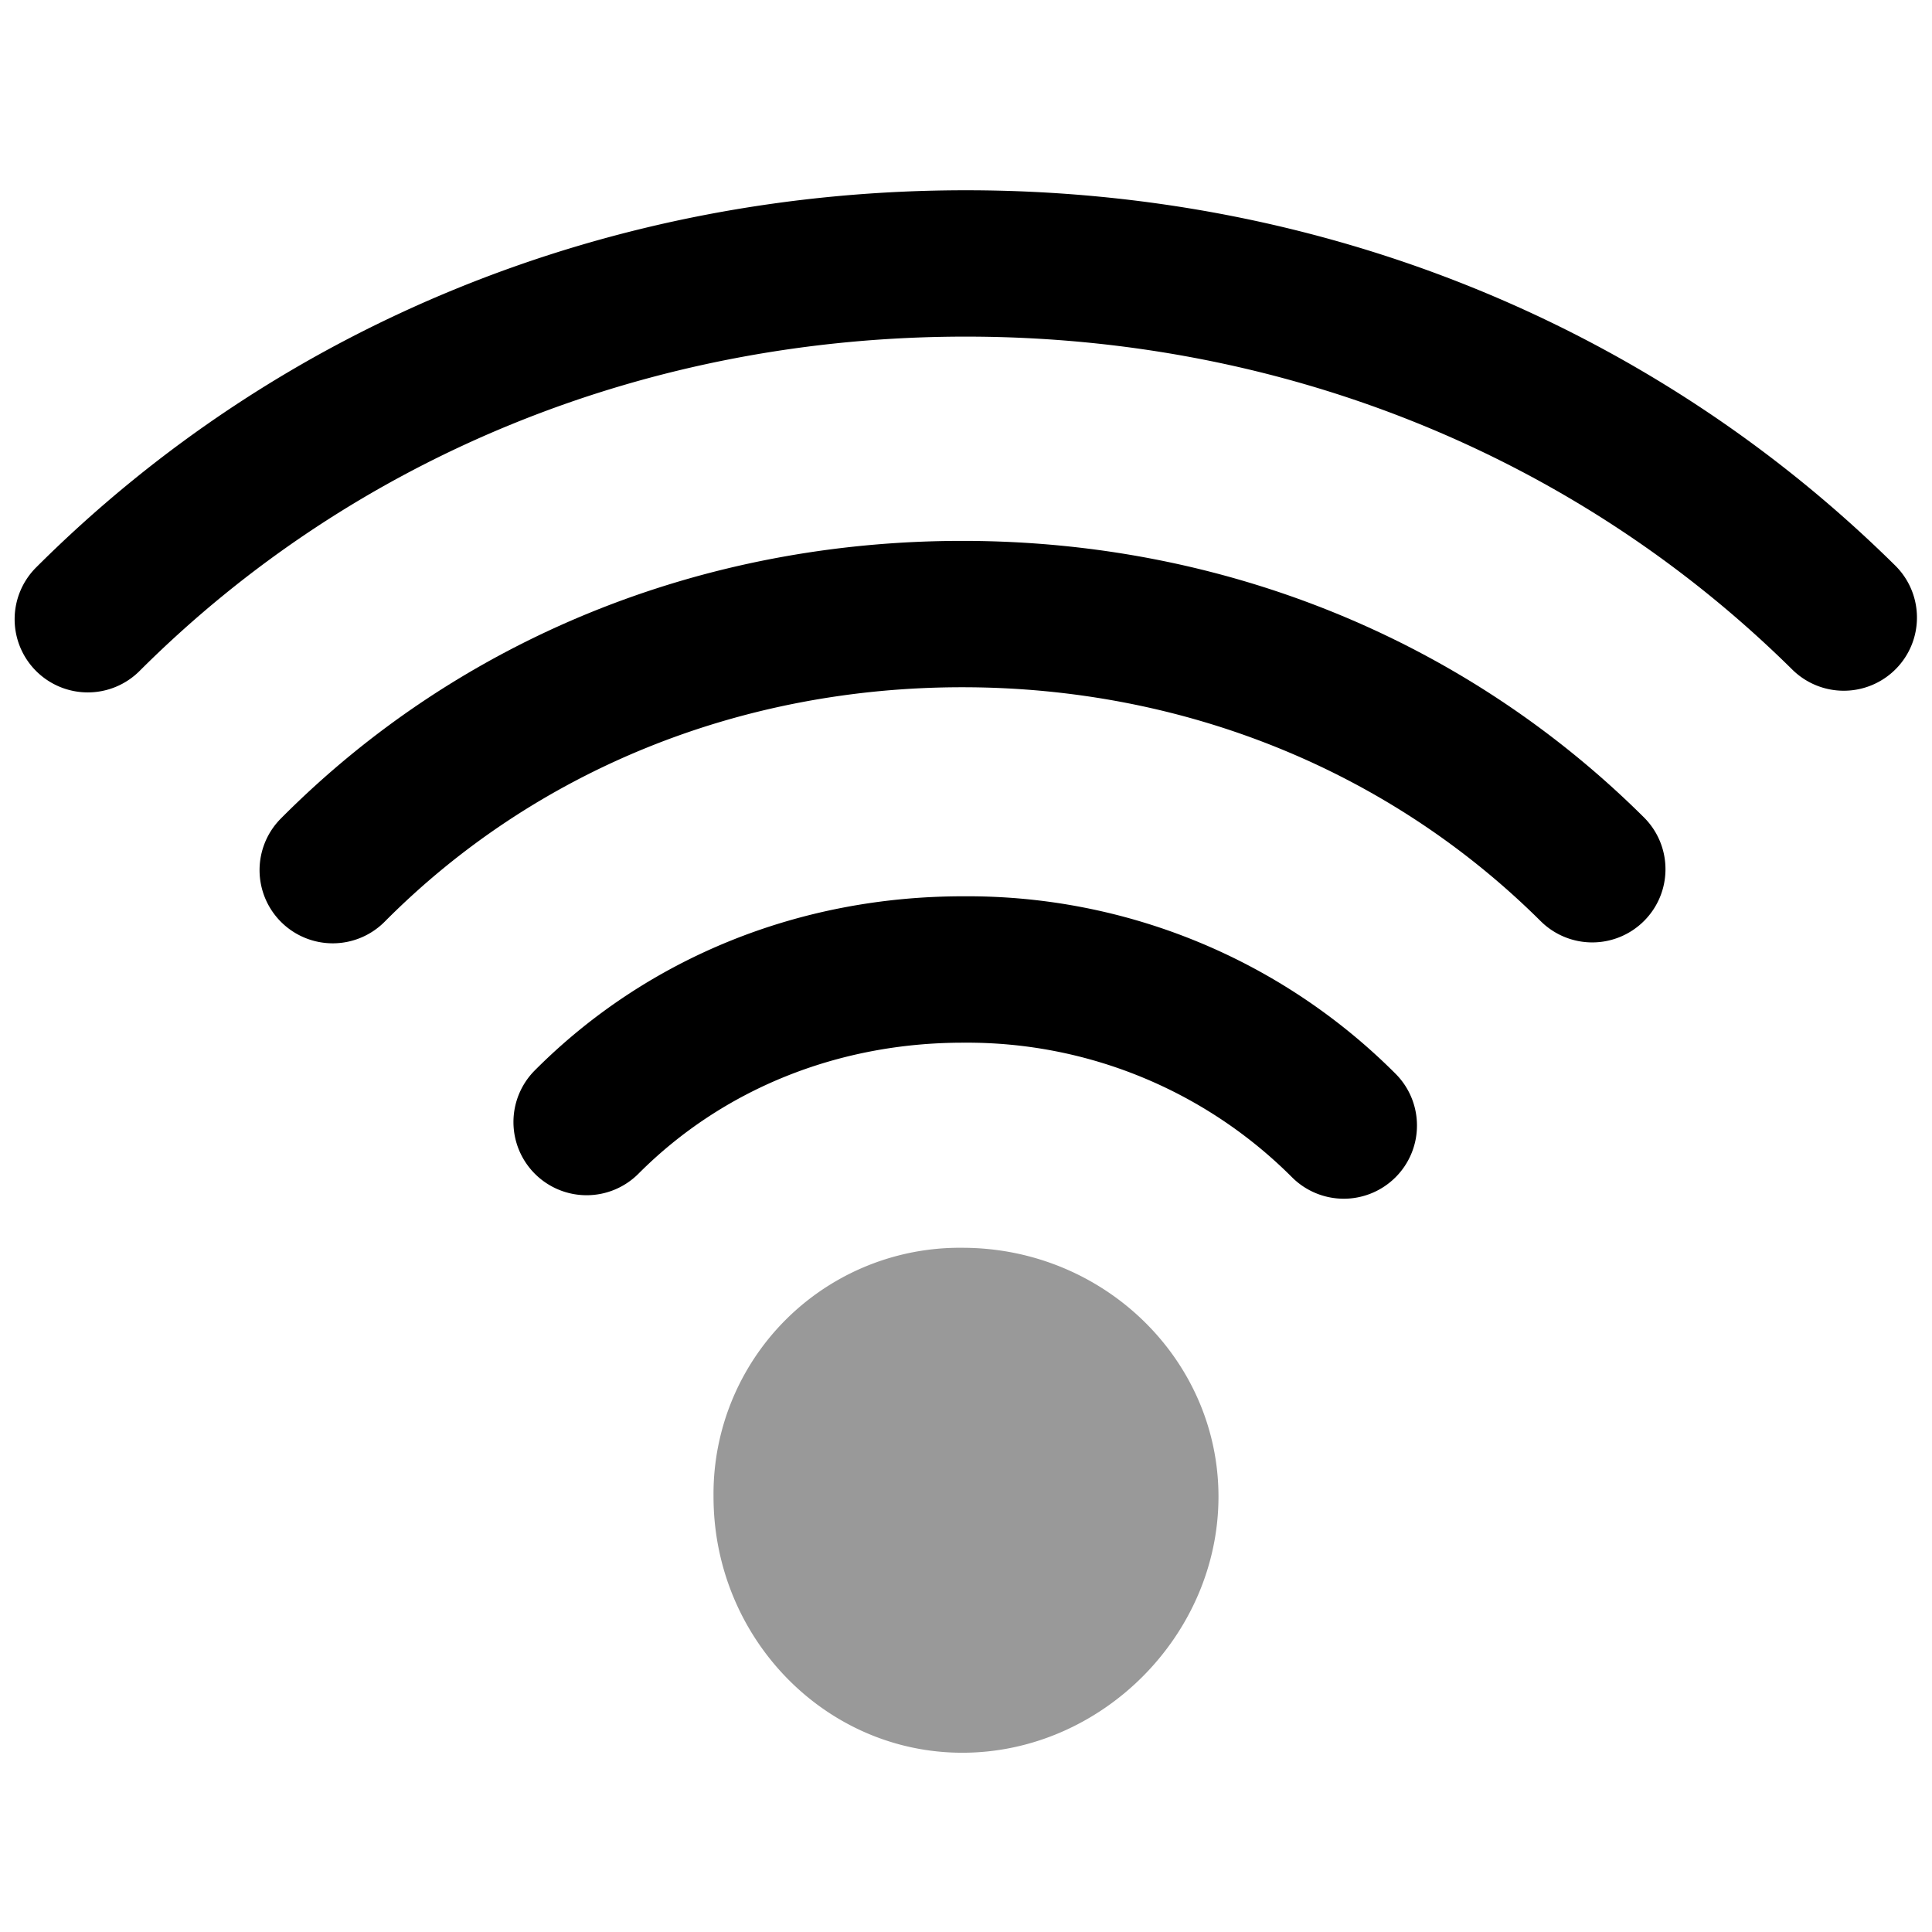 <svg xmlns="http://www.w3.org/2000/svg" viewBox="0 0 264 264">
    <g opacity=".4">
        <path d="M131.5 180.505c13.42 0 25 10.58 25 24s-11.58 25-25 25-24-11.58-24-25a23.792 23.792 0 0 1 24-24Z"/>
        <path d="M131.5 170.505c19.3 0 35 15.252 35 34 0 18.972-16.028 35-35 35-18.748 0-34-15.7-34-35a33.638 33.638 0 0 1 34-34Zm0 49c7.85 0 15-7.15 15-15 0-7.589-6.869-14-15-14a13.851 13.851 0 0 0-14 14c0 8.126 6.411 15 14 15Z"/>
    </g>
    <path d="M193.622 153.796a9.968 9.968 0 0 1-2.954 7.1 10 10 0 0 1-14.142-.05 62.712 62.712 0 0 0-44.83-18.367c-17.135-.027-32.921 6.333-44.452 17.903a10 10 0 0 1-14.142.024 10 10 0 0 1-.024-14.142c15.318-15.368 36.145-23.819 58.644-23.789a82.573 82.573 0 0 1 59 24.275 9.969 9.969 0 0 1 2.9 7.046Z"/>
    <path d="M227.58 118.777a9.967 9.967 0 0 1-2.911 7.049 10 10 0 0 1-14.142.044c-20.7-20.57-48.71-31.92-78.871-31.96-30.427-.04-58.518 11.338-79.095 32.04a10 10 0 0 1-14.142.043 10 10 0 0 1-.043-14.143c24.365-24.514 57.5-37.988 93.31-37.94 35.469.047 68.477 13.462 92.942 37.773a9.97 9.97 0 0 1 2.952 7.094Z"/>
    <path d="M261.943 84.391a9.967 9.967 0 0 1-2.888 7.025 10 10 0 0 1-14.142.082c-29.629-29.286-69.66-45.446-112.719-45.5-43.37-.058-83.548 16.17-113.13 45.694a10 10 0 0 1-14.142-.012 10 10 0 0 1 .014-14.142c33.366-33.3 78.57-51.6 127.285-51.538 48.347.064 93.362 18.275 126.752 51.278a9.97 9.97 0 0 1 2.97 7.113Z"/>
</svg>
